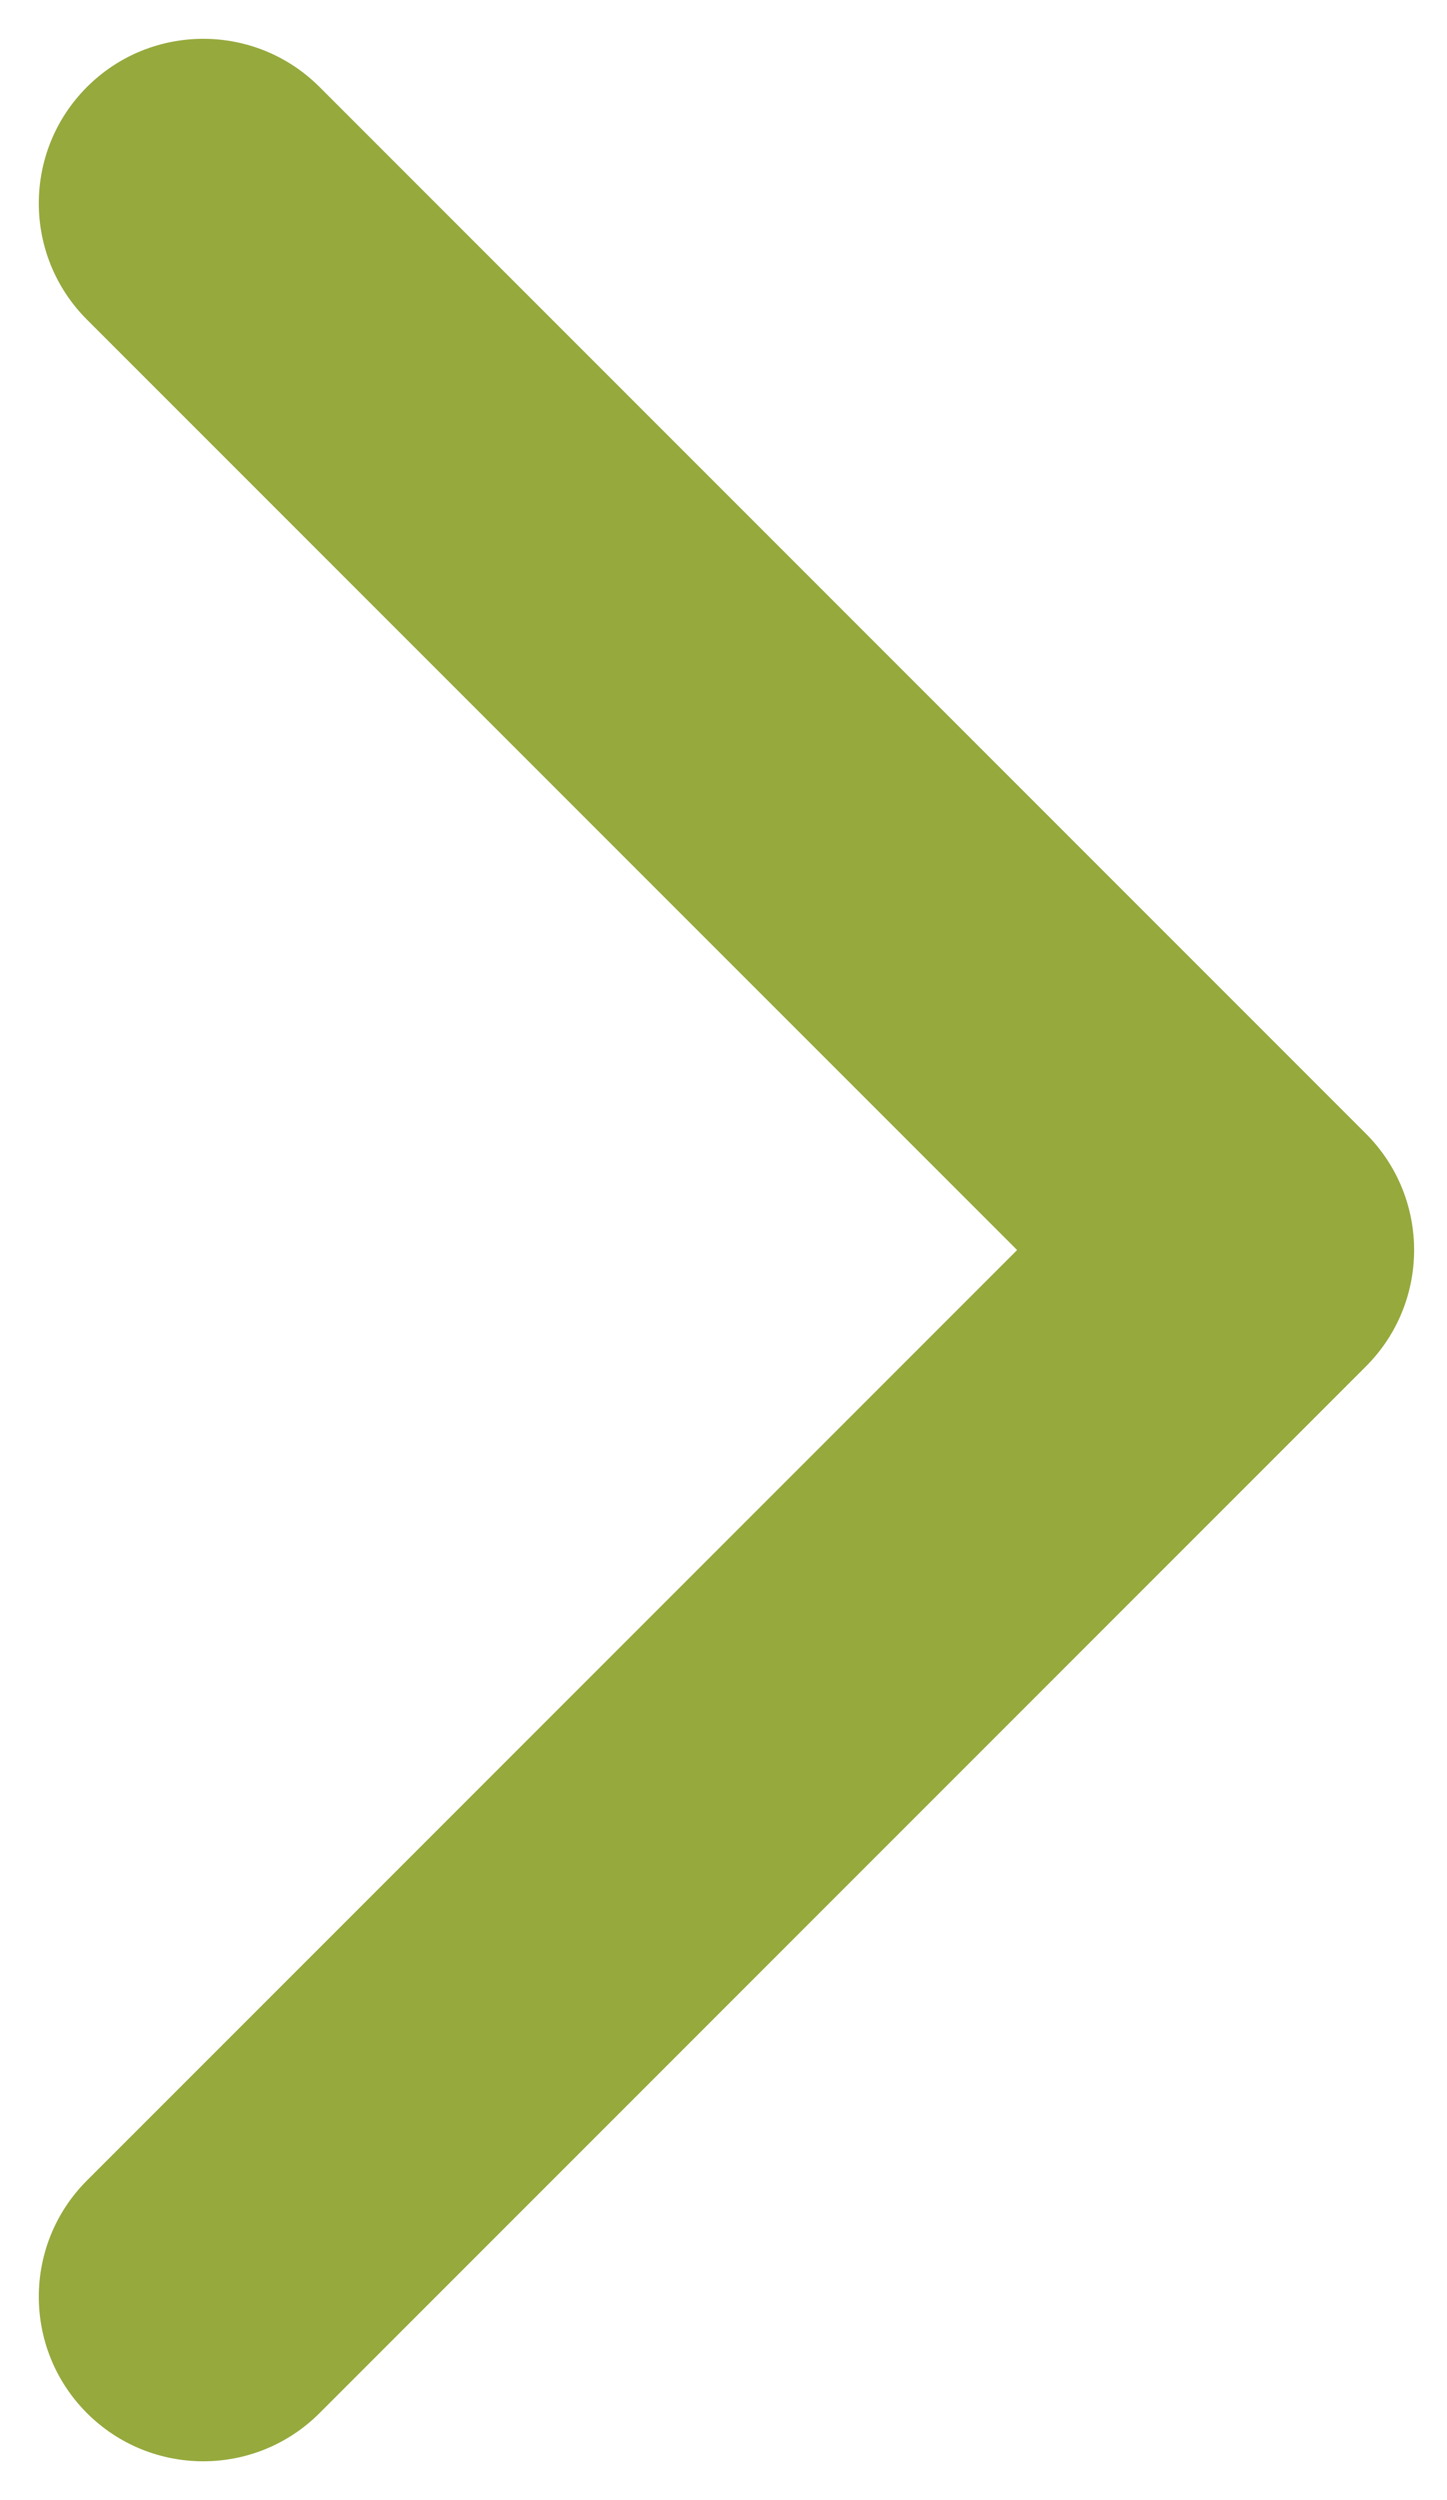 <svg width="22" height="38" viewBox="0 0 22 38" fill="none" xmlns="http://www.w3.org/2000/svg">
<path d="M18 16.5C16.619 16.5 15.5 17.619 15.5 19C15.5 20.381 16.619 21.5 18 21.5V16.5ZM20.768 20.768C21.744 19.791 21.744 18.209 20.768 17.232L4.858 1.322C3.882 0.346 2.299 0.346 1.322 1.322C0.346 2.299 0.346 3.882 1.322 4.858L15.464 19L1.322 33.142C0.346 34.118 0.346 35.701 1.322 36.678C2.299 37.654 3.882 37.654 4.858 36.678L20.768 20.768ZM18 21.5H19V16.5H18V21.5Z" fill="#95A93D"/>
</svg>

